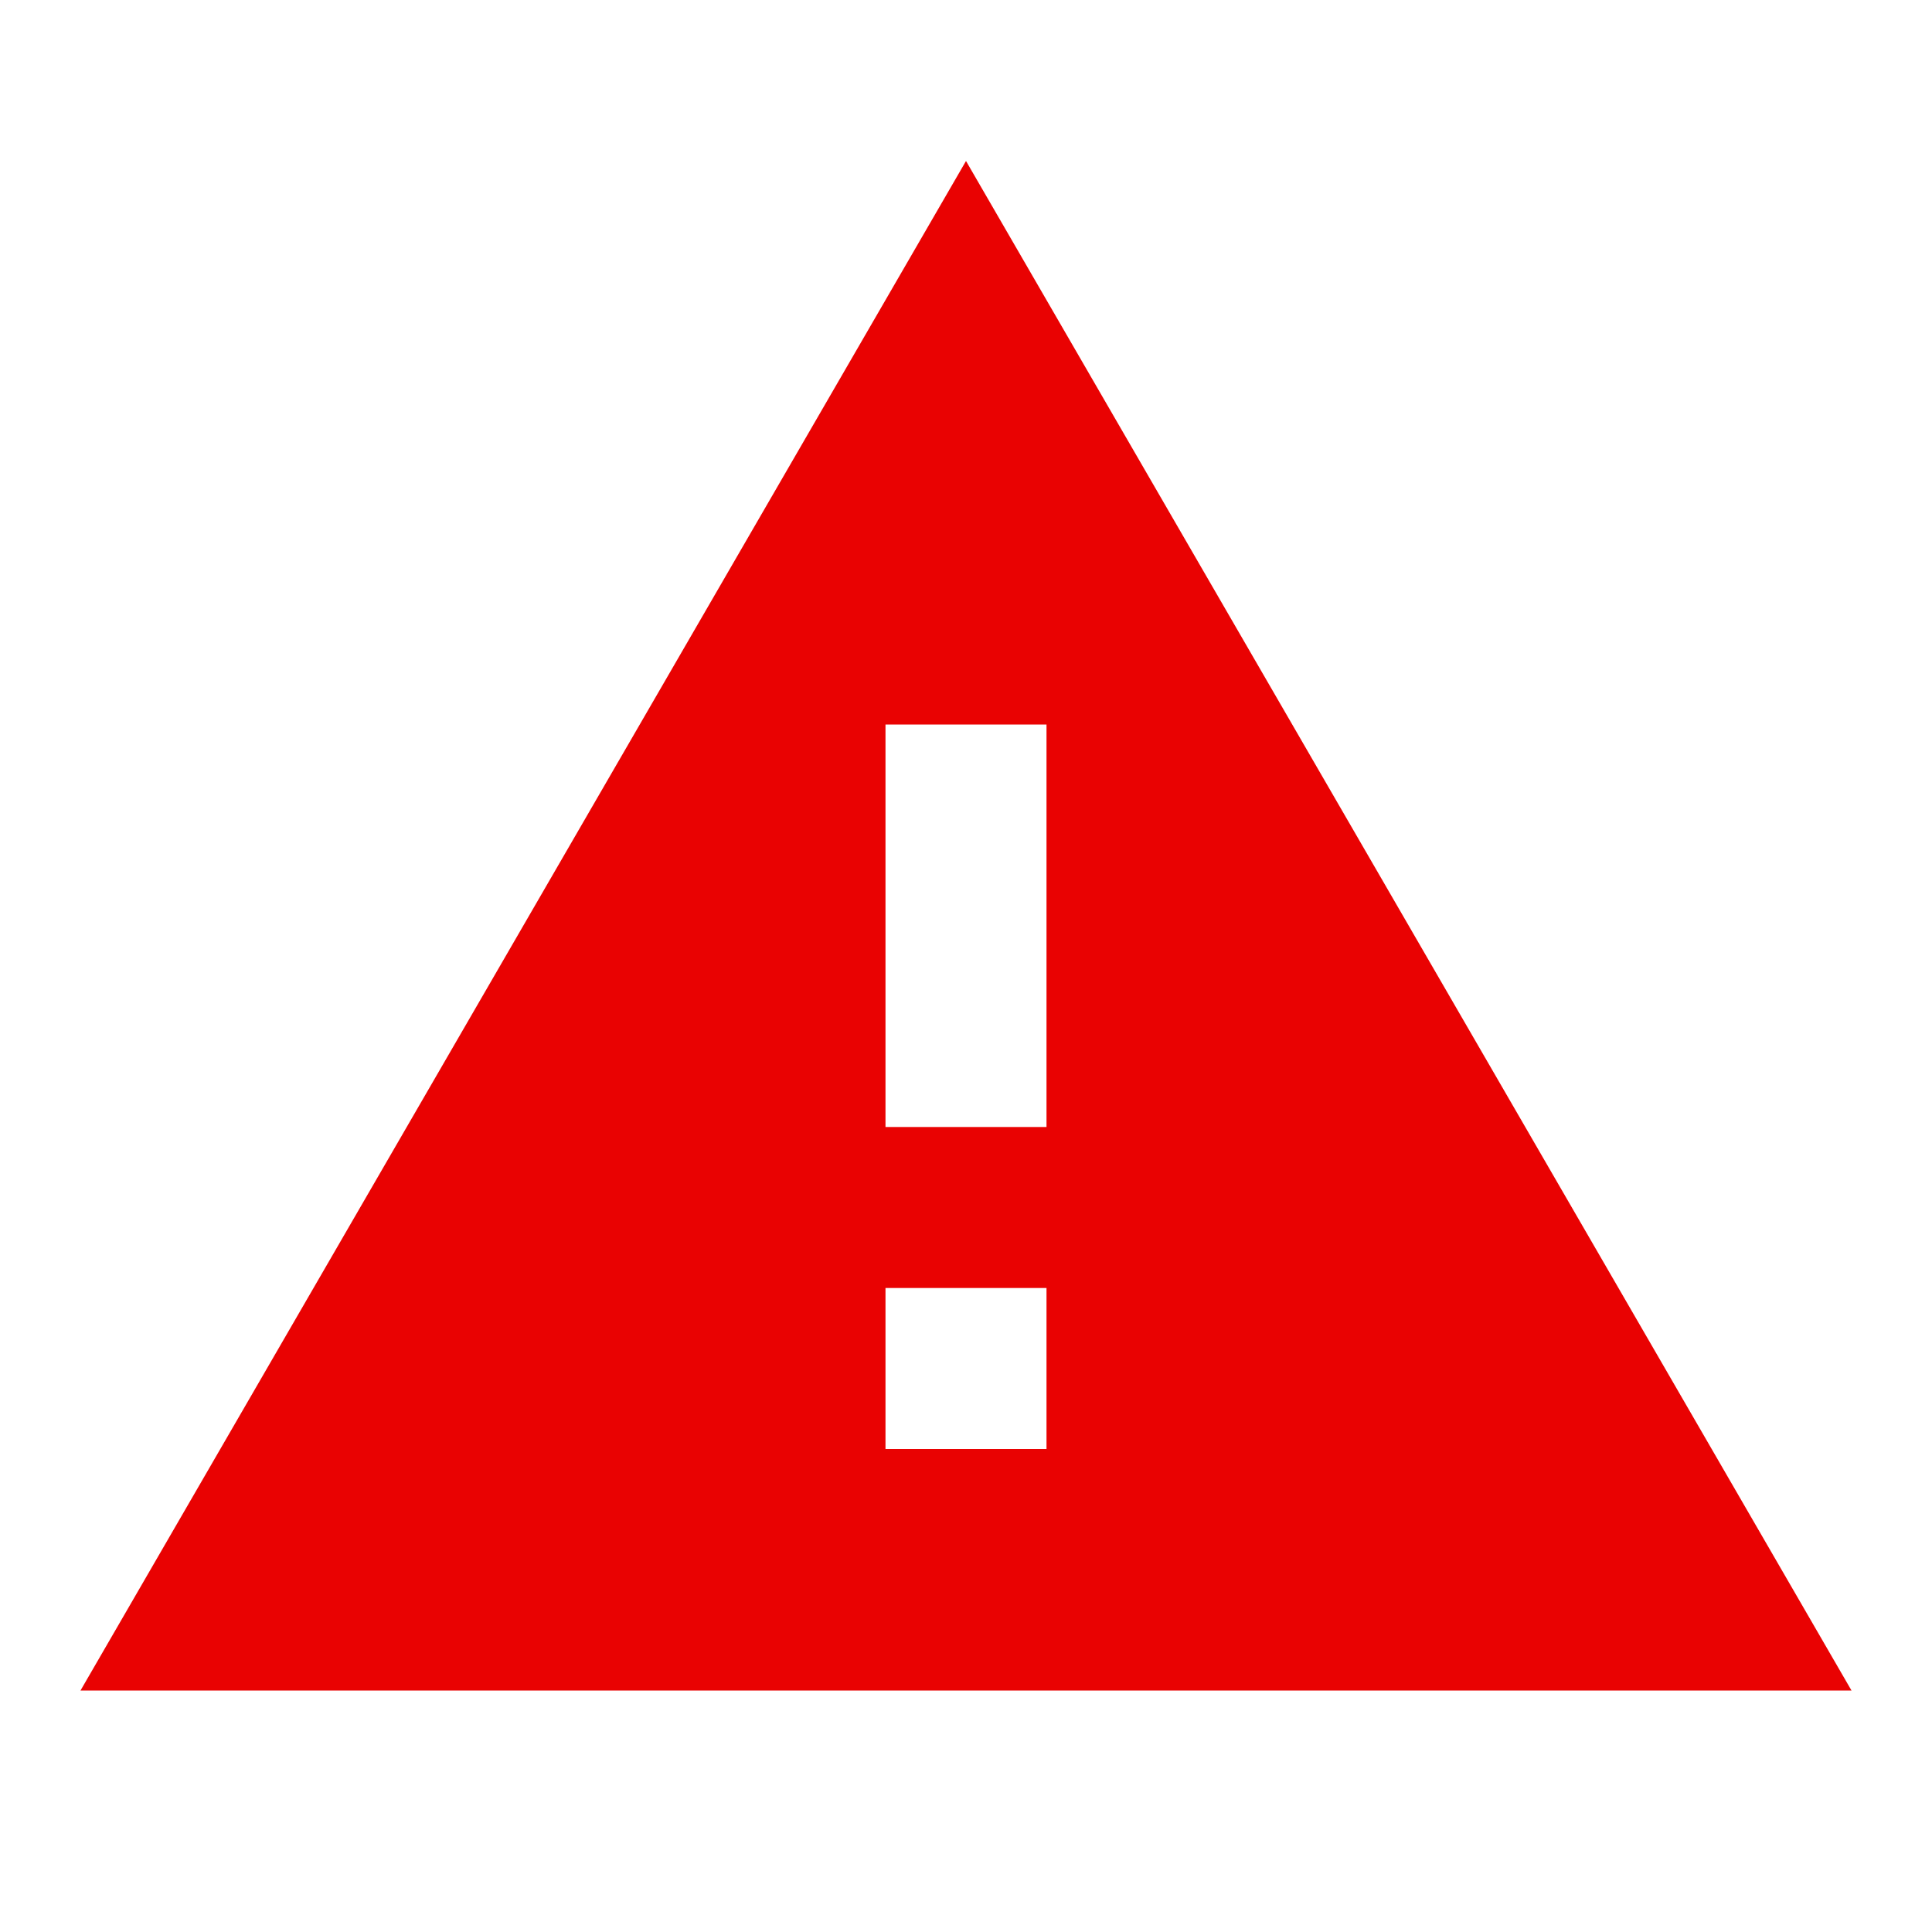 <svg width="100" height="100" viewBox="0 0 100 100" fill="none" xmlns="http://www.w3.org/2000/svg">
<g id="mdi:alert">
<path id="Vector" d="M54.167 58.333H45.833V37.5H54.167M54.167 75H45.833V66.667H54.167M4.167 87.5H95.833L50 8.333L4.167 87.5Z" fill="#E90202"/>
</g>
</svg>
